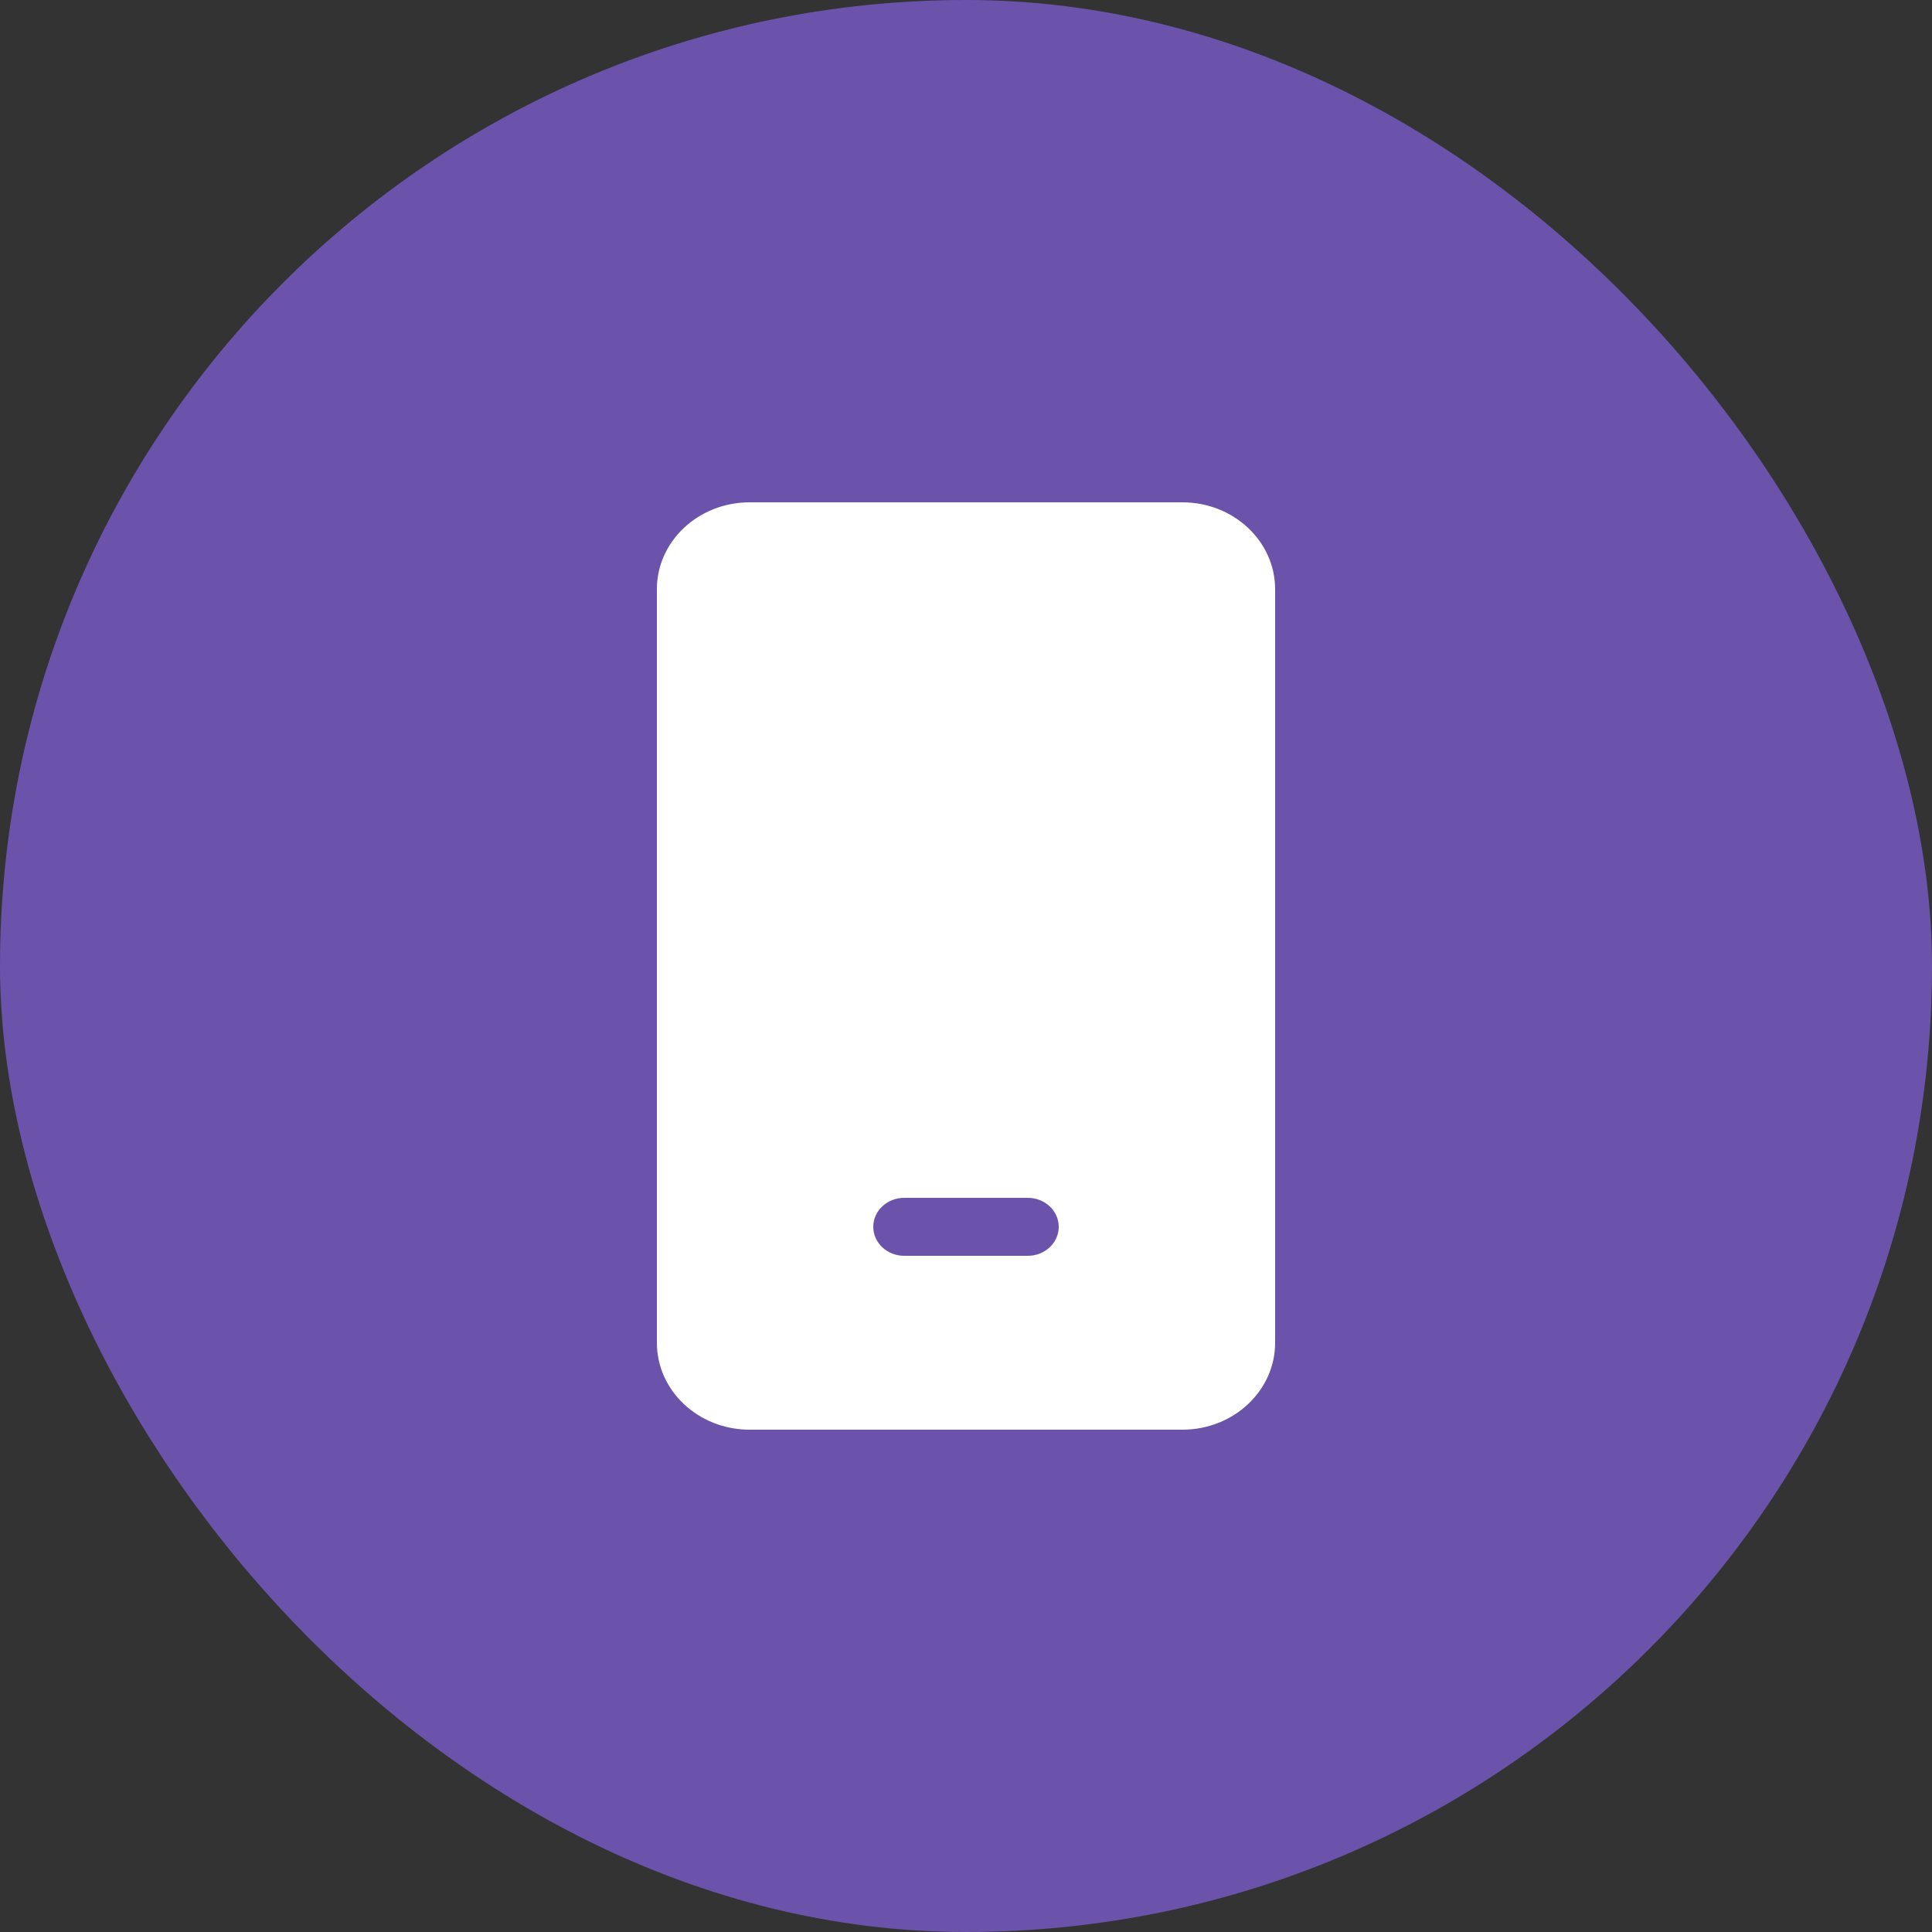 <svg width="50" height="50" viewBox="0 0 50 50" fill="none" xmlns="http://www.w3.org/2000/svg">
<rect x="0" y="0" width="50" height="50" fill="#333333" stroke="none"/>
<rect width="50" height="50" rx="25" fill="#6B53AB"/>
<path d="M30.6 13C31.925 13 33 14.007 33 15.25V34.75C33 35.993 31.925 37 30.6 37H19.4C18.075 37 17 35.993 17 34.75V15.25C17 14.007 18.075 13 19.4 13H30.6ZM26.6 31H23.4C22.958 31 22.6 31.336 22.6 31.75C22.6 32.164 22.958 32.5 23.4 32.5H26.6C27.042 32.5 27.4 32.164 27.4 31.75C27.4 31.336 27.042 31 26.6 31Z" fill="white"/>
</svg>
